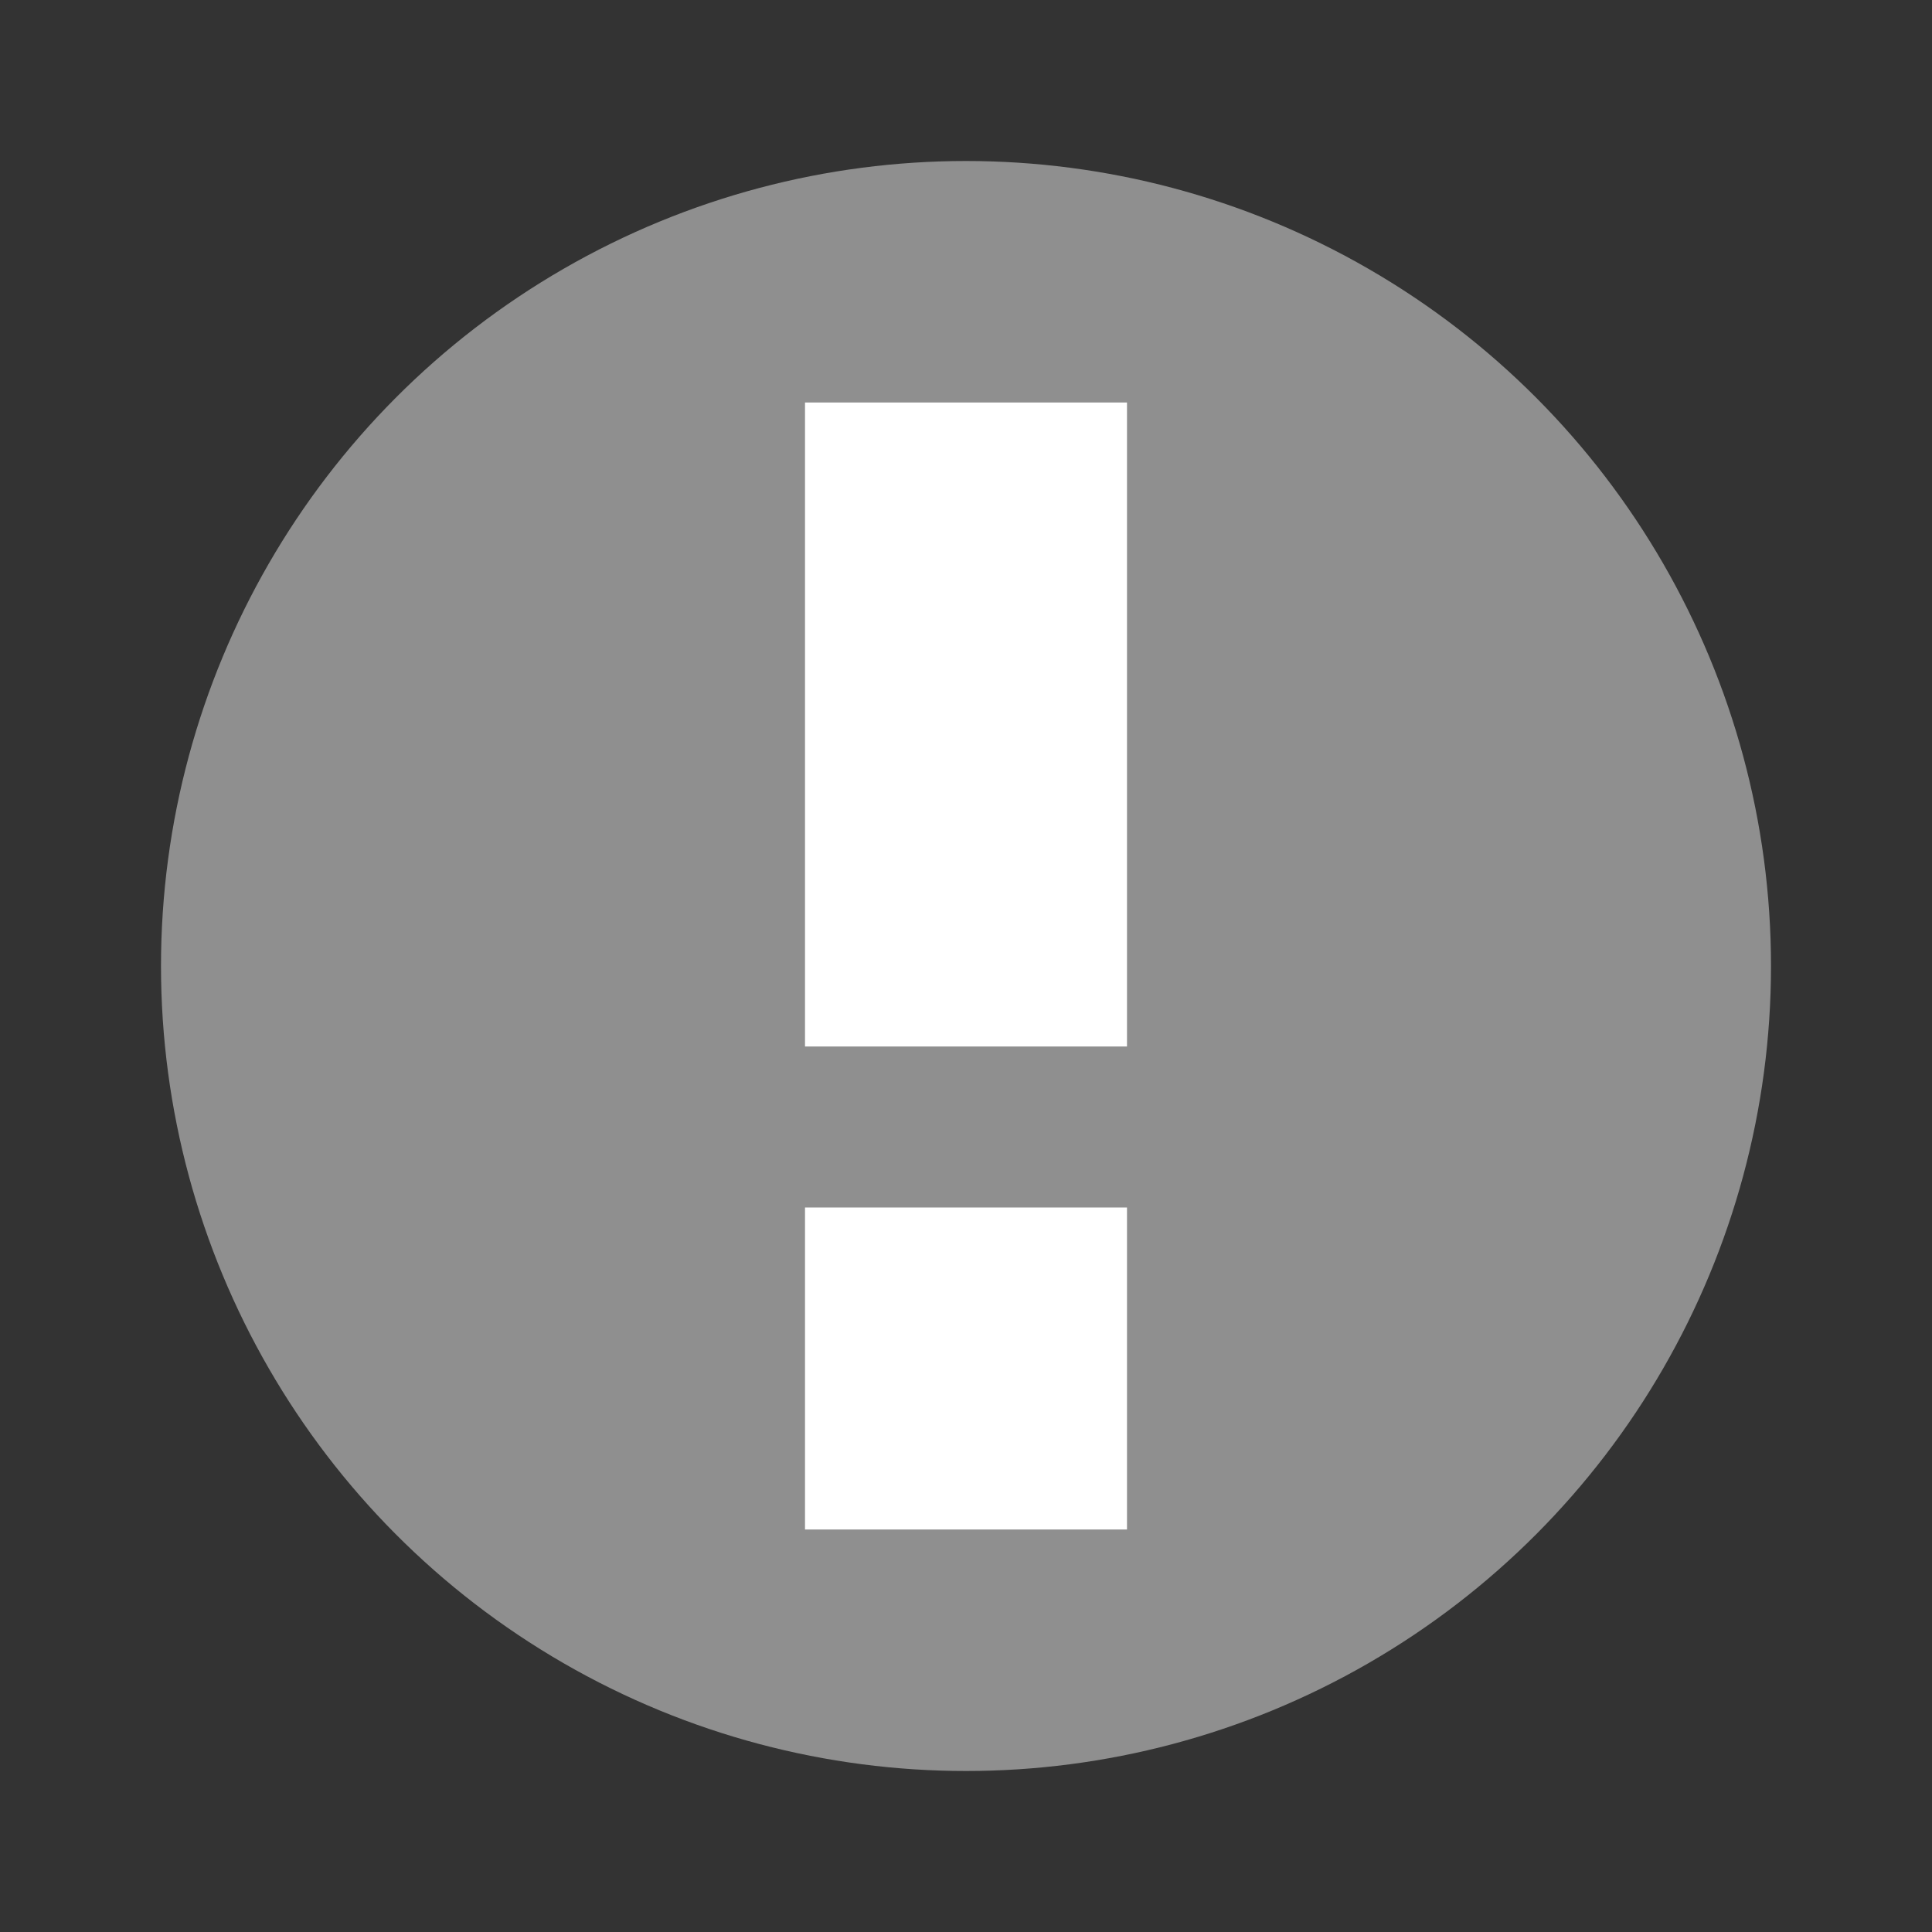 <svg xmlns="http://www.w3.org/2000/svg" width="24" height="24" version="1.1" viewBox="0 0 24 24">
 <rect x="0" y="0" width="24" height="24" fill="#333333" stroke="none"/>
 <circle style="fill:#8f8f8f" cx="12" cy="12" r="10"/>
 <path style="fill:#ffffff" d="M 10,5 V 13 H 14 V 5 Z M 10,15 V 19 H 14 V 15 Z"/>
</svg>
